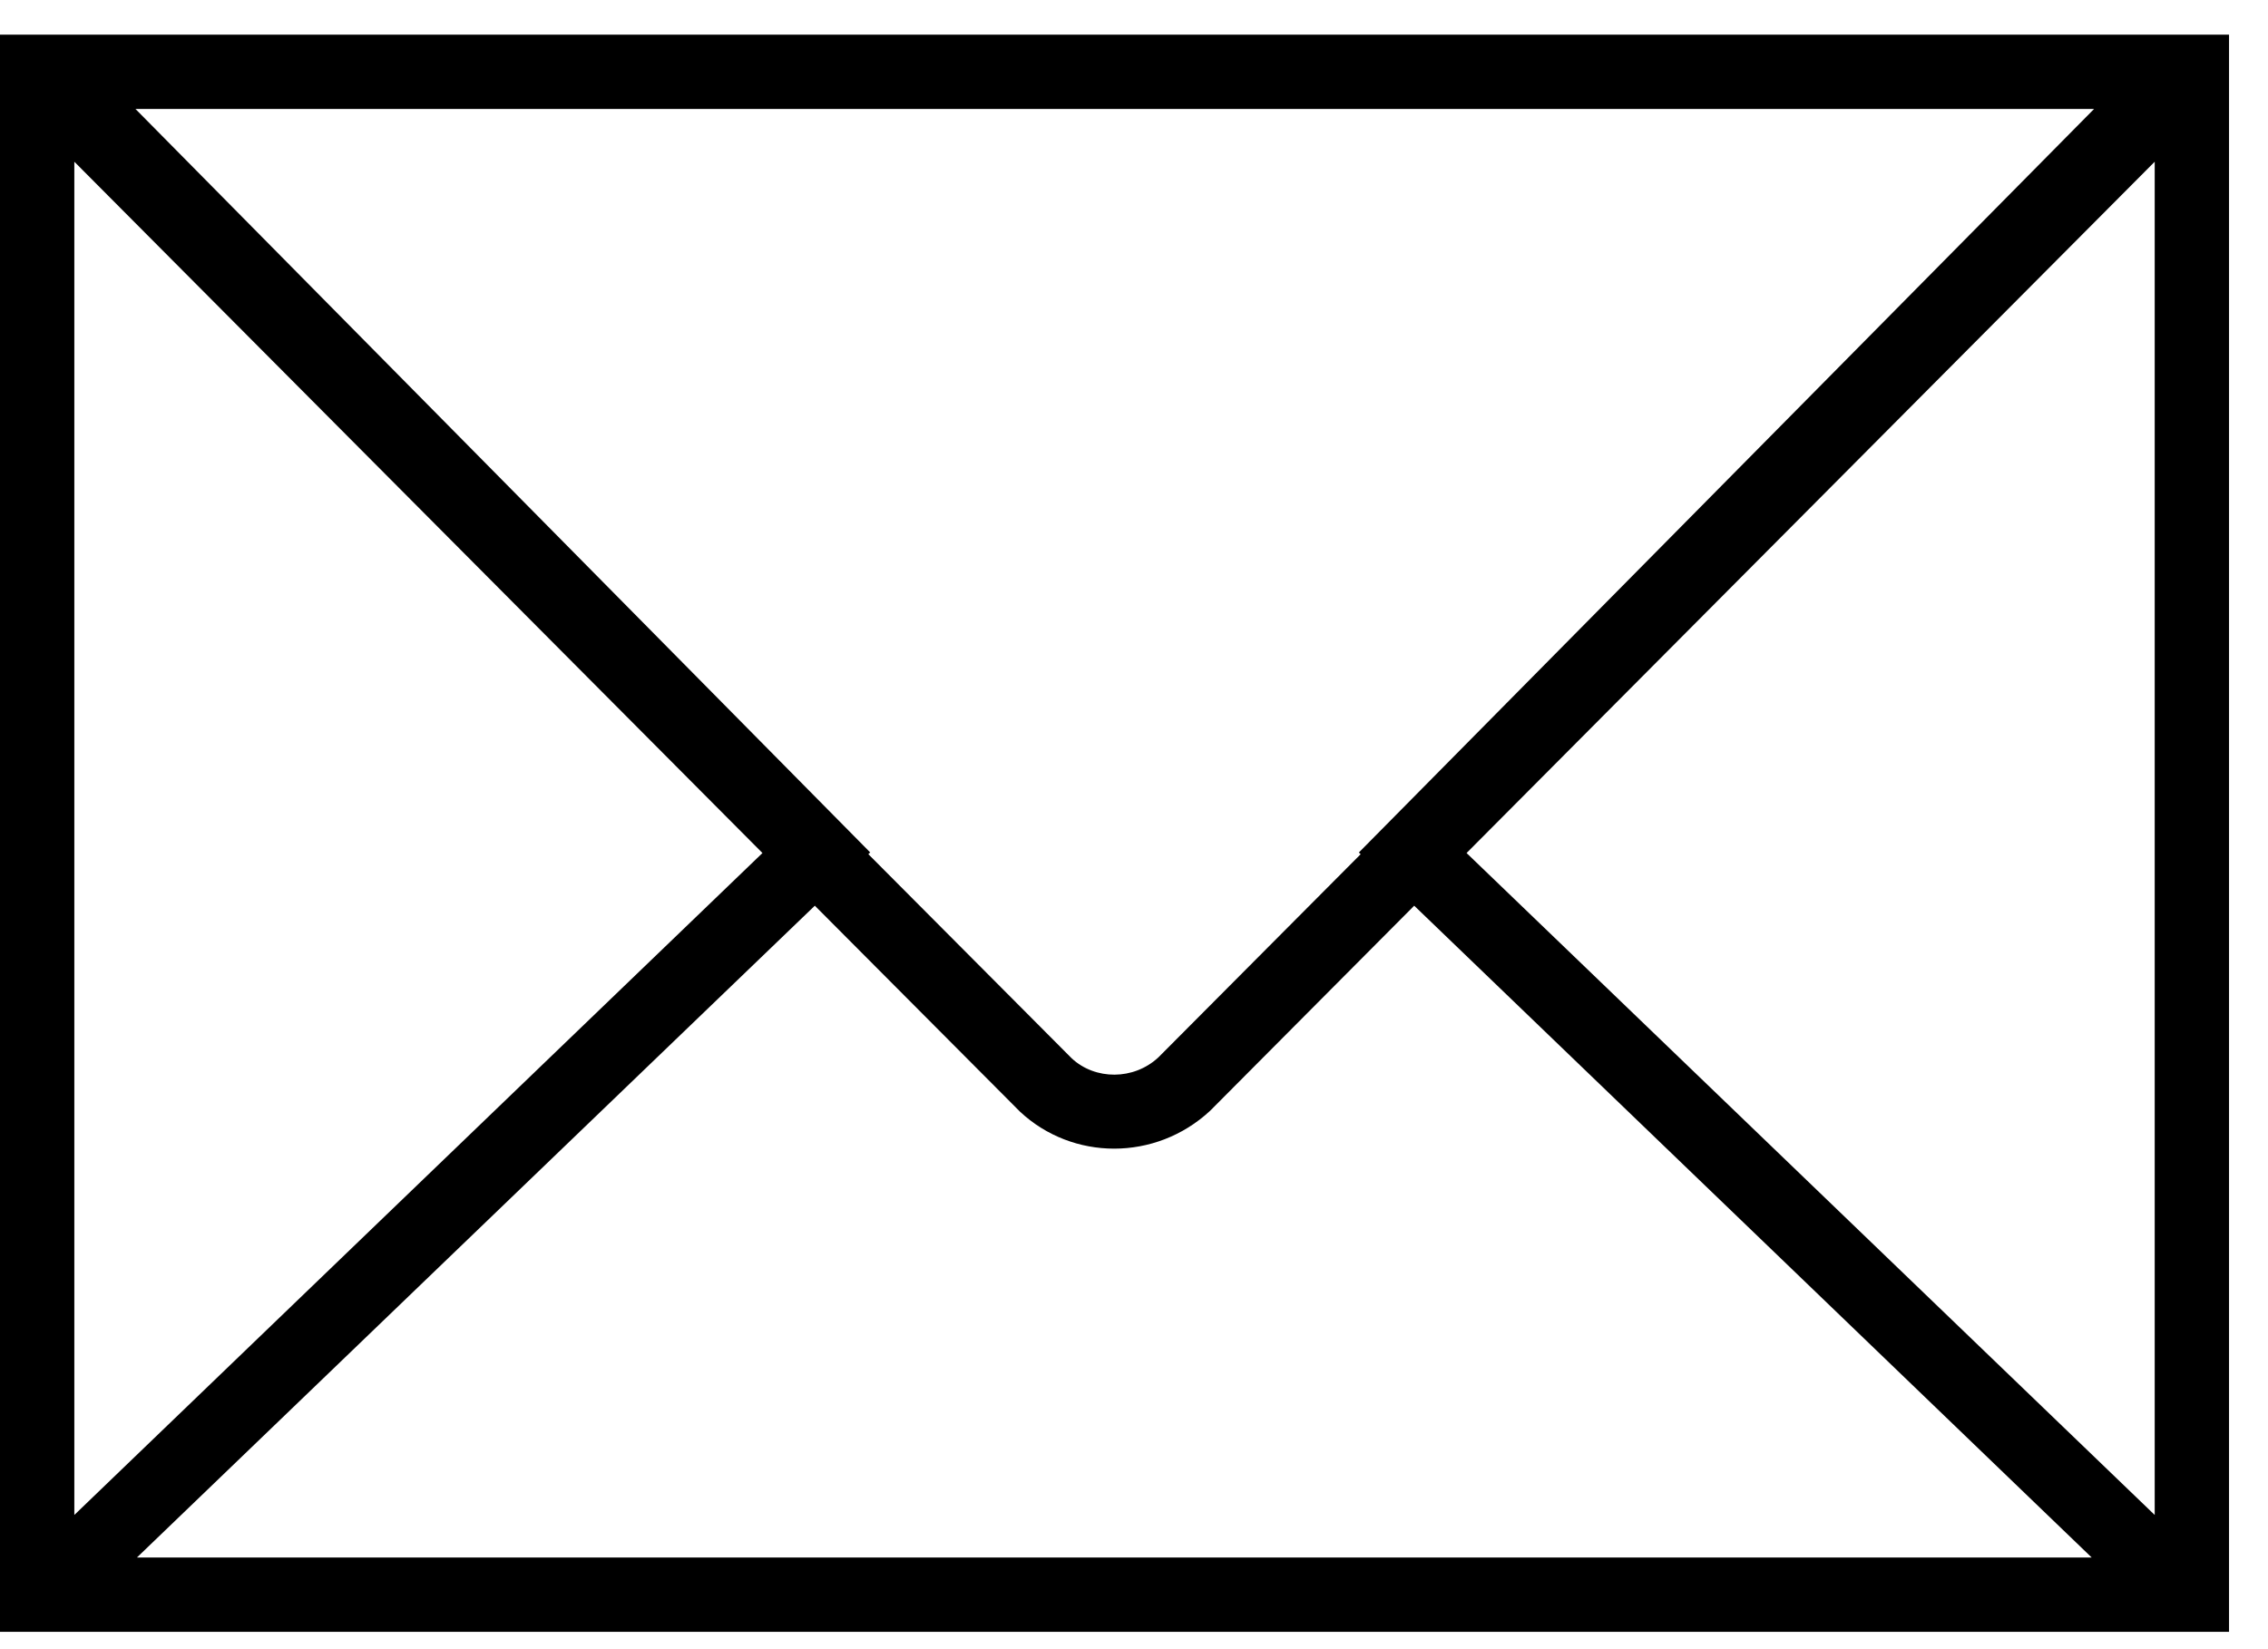 <svg width="22" height="16" viewBox="0 0 22 16" fill="none" xmlns="http://www.w3.org/2000/svg">
<path d="M0 0.336V1.162V15.006V15.832H21.622V15.006V1.162V0.336H0ZM13.199 8.287L11.236 10.259C10.997 10.481 10.624 10.48 10.396 10.268L8.423 8.287L8.441 8.27L1.314 1.057H20.313L13.181 8.271L13.199 8.287ZM7.396 8.276L0.721 14.698V1.569L7.396 8.276ZM7.904 8.787L9.895 10.786C10.15 11.024 10.478 11.144 10.807 11.144C11.14 11.144 11.474 11.022 11.738 10.777L13.718 8.787L20.29 15.111H1.328L7.904 8.787ZM14.226 8.276L20.901 1.569V14.698L14.226 8.276Z" fill="currentColor"/>
</svg>
